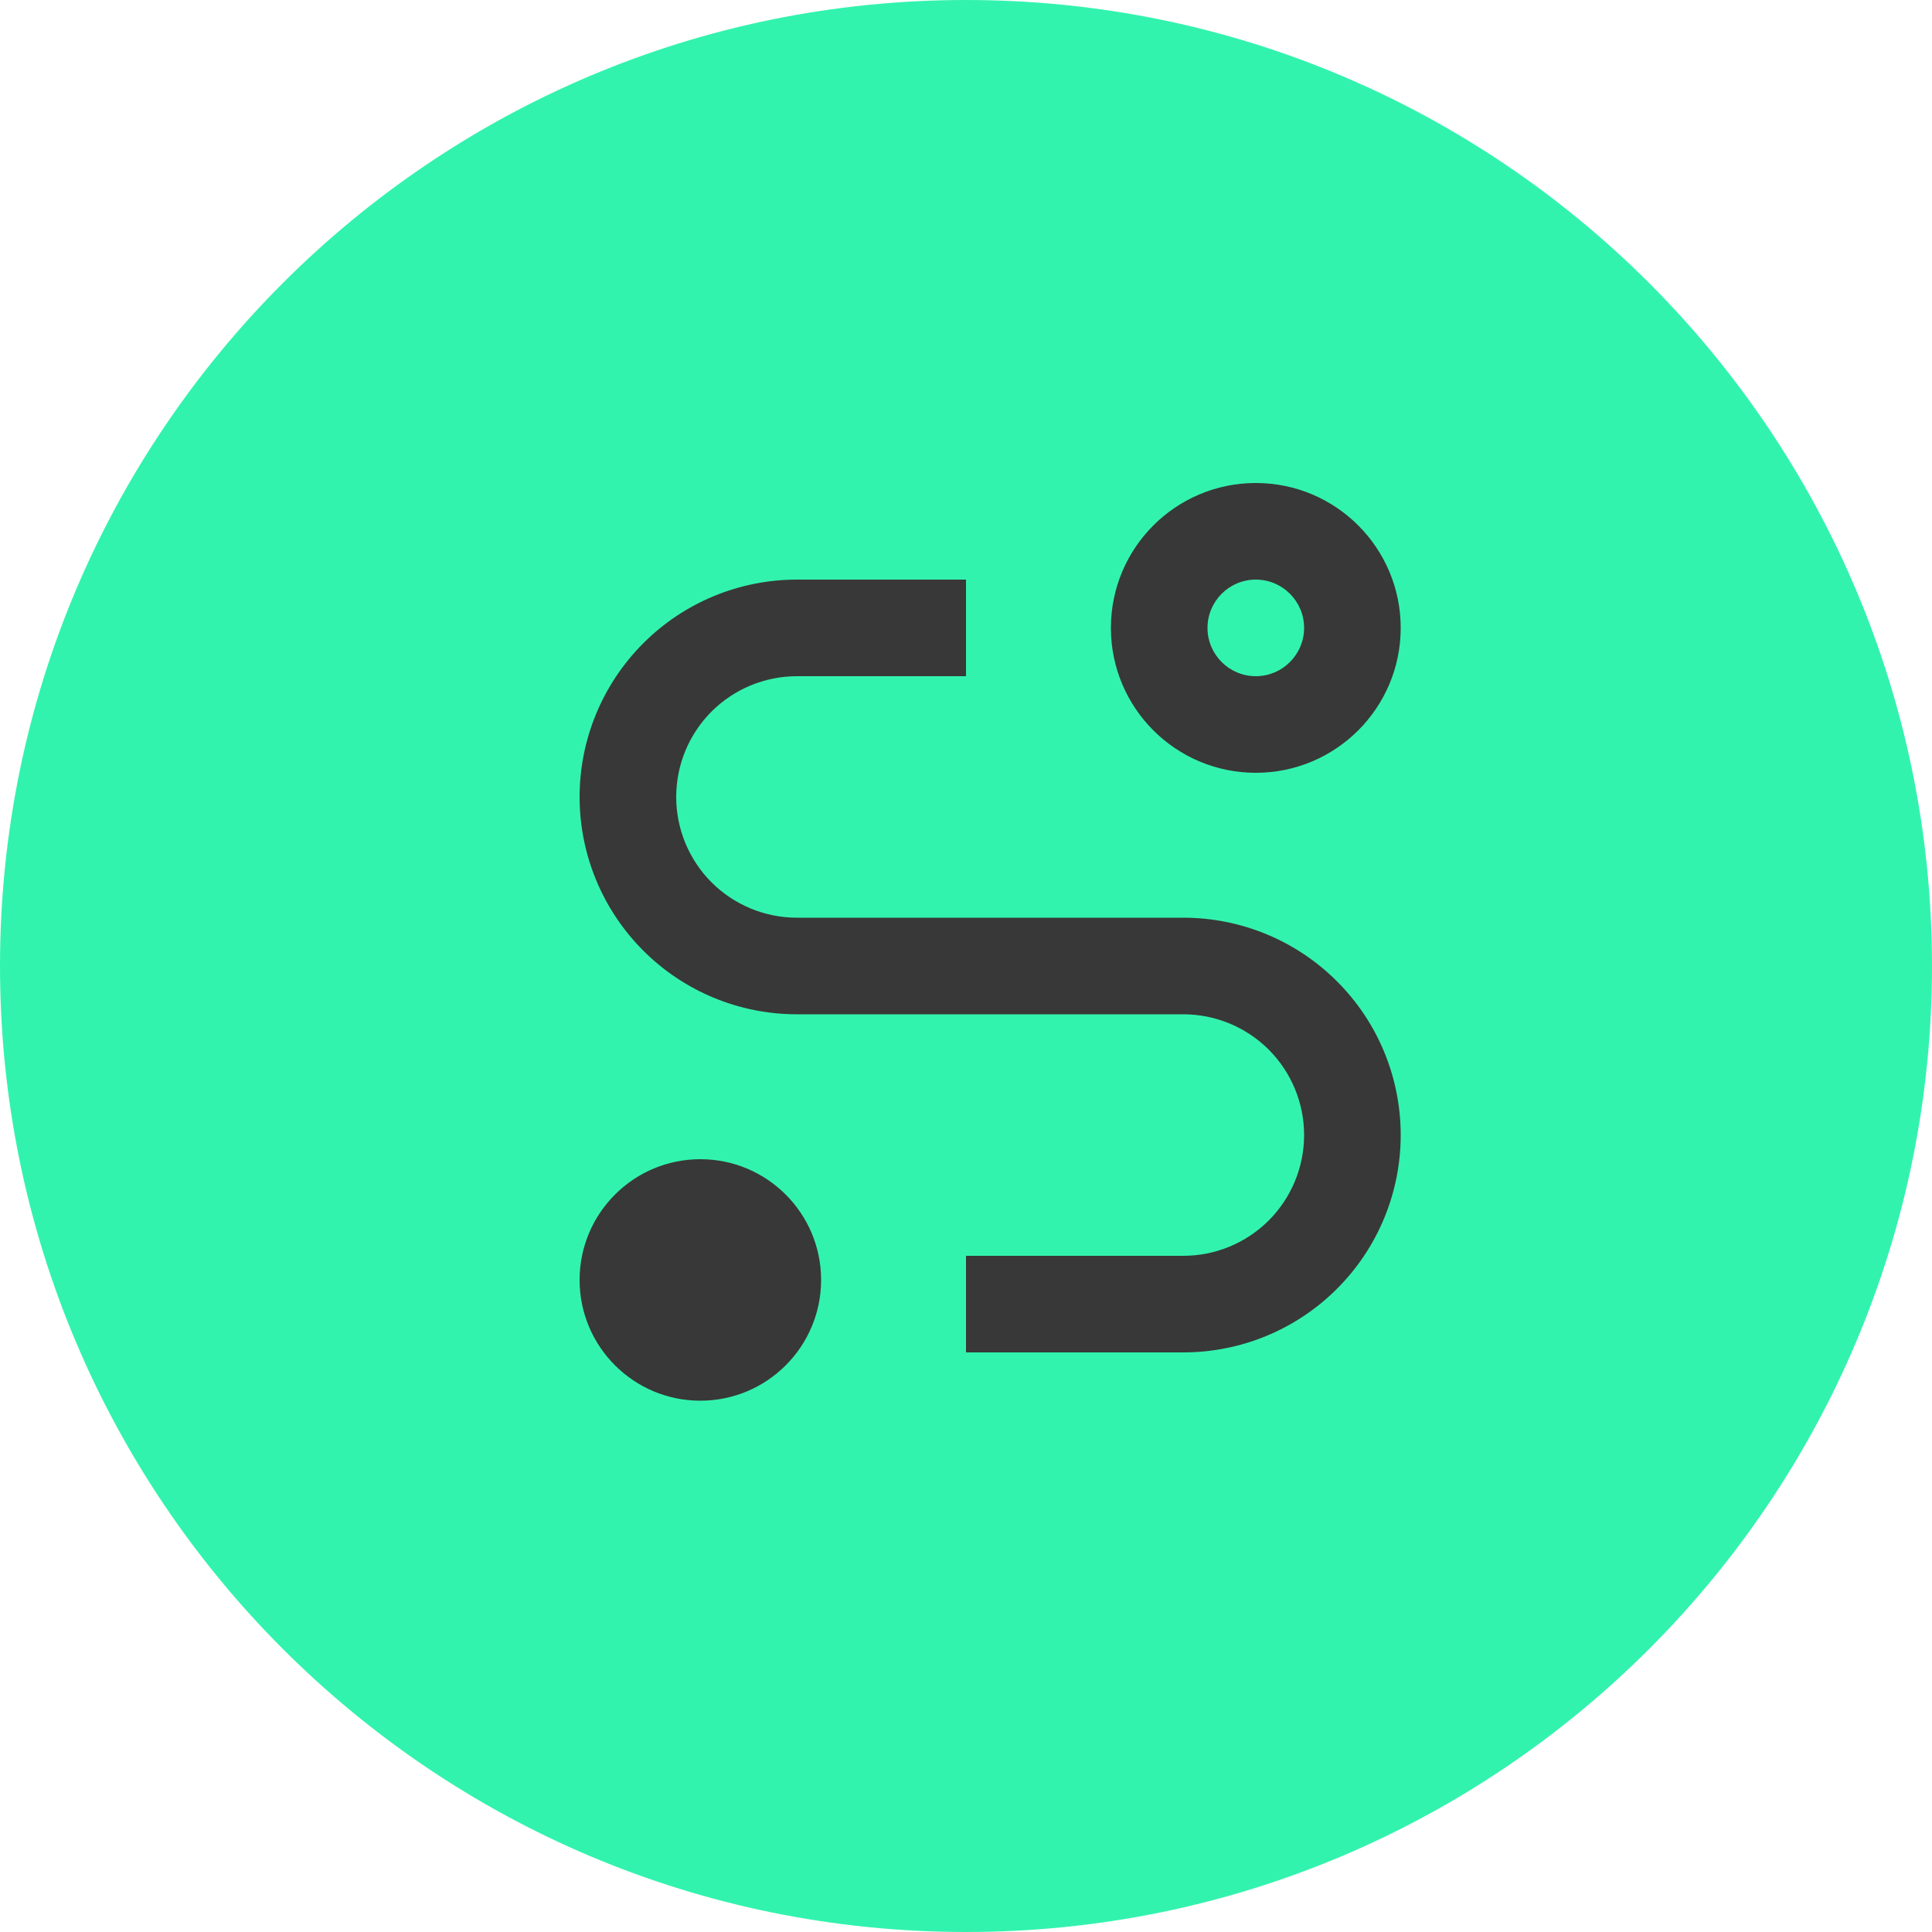 <svg width="24" height="24" viewBox="0 0 24 24" fill="none" xmlns="http://www.w3.org/2000/svg">
<path d="M0 12C0 5.373 5.373 0 12 0V0C18.627 0 24 5.373 24 12V12C24 18.627 18.627 24 12 24V24C5.373 24 0 18.627 0 12V12Z" fill="#32F3AE"/>
<path fill-rule="evenodd" clip-rule="evenodd" d="M15.6 7.2C15.269 7.2 15 7.469 15 7.8C15 8.131 15.269 8.4 15.6 8.4C15.931 8.4 16.2 8.131 16.2 7.8C16.2 7.469 15.931 7.2 15.6 7.2ZM13.8 7.8C13.8 6.806 14.606 6 15.6 6C16.594 6 17.4 6.806 17.4 7.8C17.4 8.794 16.594 9.6 15.6 9.6C14.606 9.6 13.8 8.794 13.8 7.8ZM8.7 17.4C9.528 17.4 10.2 16.728 10.2 15.9C10.2 15.072 9.528 14.4 8.7 14.4C7.872 14.4 7.2 15.072 7.2 15.9C7.2 16.728 7.872 17.4 8.7 17.4ZM8.839 8.839C9.121 8.558 9.502 8.4 9.9 8.4H12V7.2H9.9C9.184 7.2 8.497 7.484 7.991 7.991C7.485 8.497 7.2 9.184 7.2 9.9C7.2 10.616 7.485 11.303 7.991 11.809C8.497 12.316 9.184 12.6 9.9 12.6H14.7C15.098 12.6 15.479 12.758 15.761 13.039C16.042 13.321 16.2 13.702 16.2 14.1C16.2 14.498 16.042 14.879 15.761 15.161C15.479 15.442 15.098 15.6 14.7 15.6H12V16.8H14.7C15.416 16.8 16.103 16.516 16.609 16.009C17.116 15.503 17.4 14.816 17.4 14.1C17.4 13.384 17.116 12.697 16.609 12.191C16.103 11.684 15.416 11.4 14.7 11.4H9.9C9.502 11.4 9.121 11.242 8.839 10.961C8.558 10.679 8.4 10.298 8.4 9.9C8.4 9.502 8.558 9.121 8.839 8.839Z" fill="#383838"/>
</svg>
